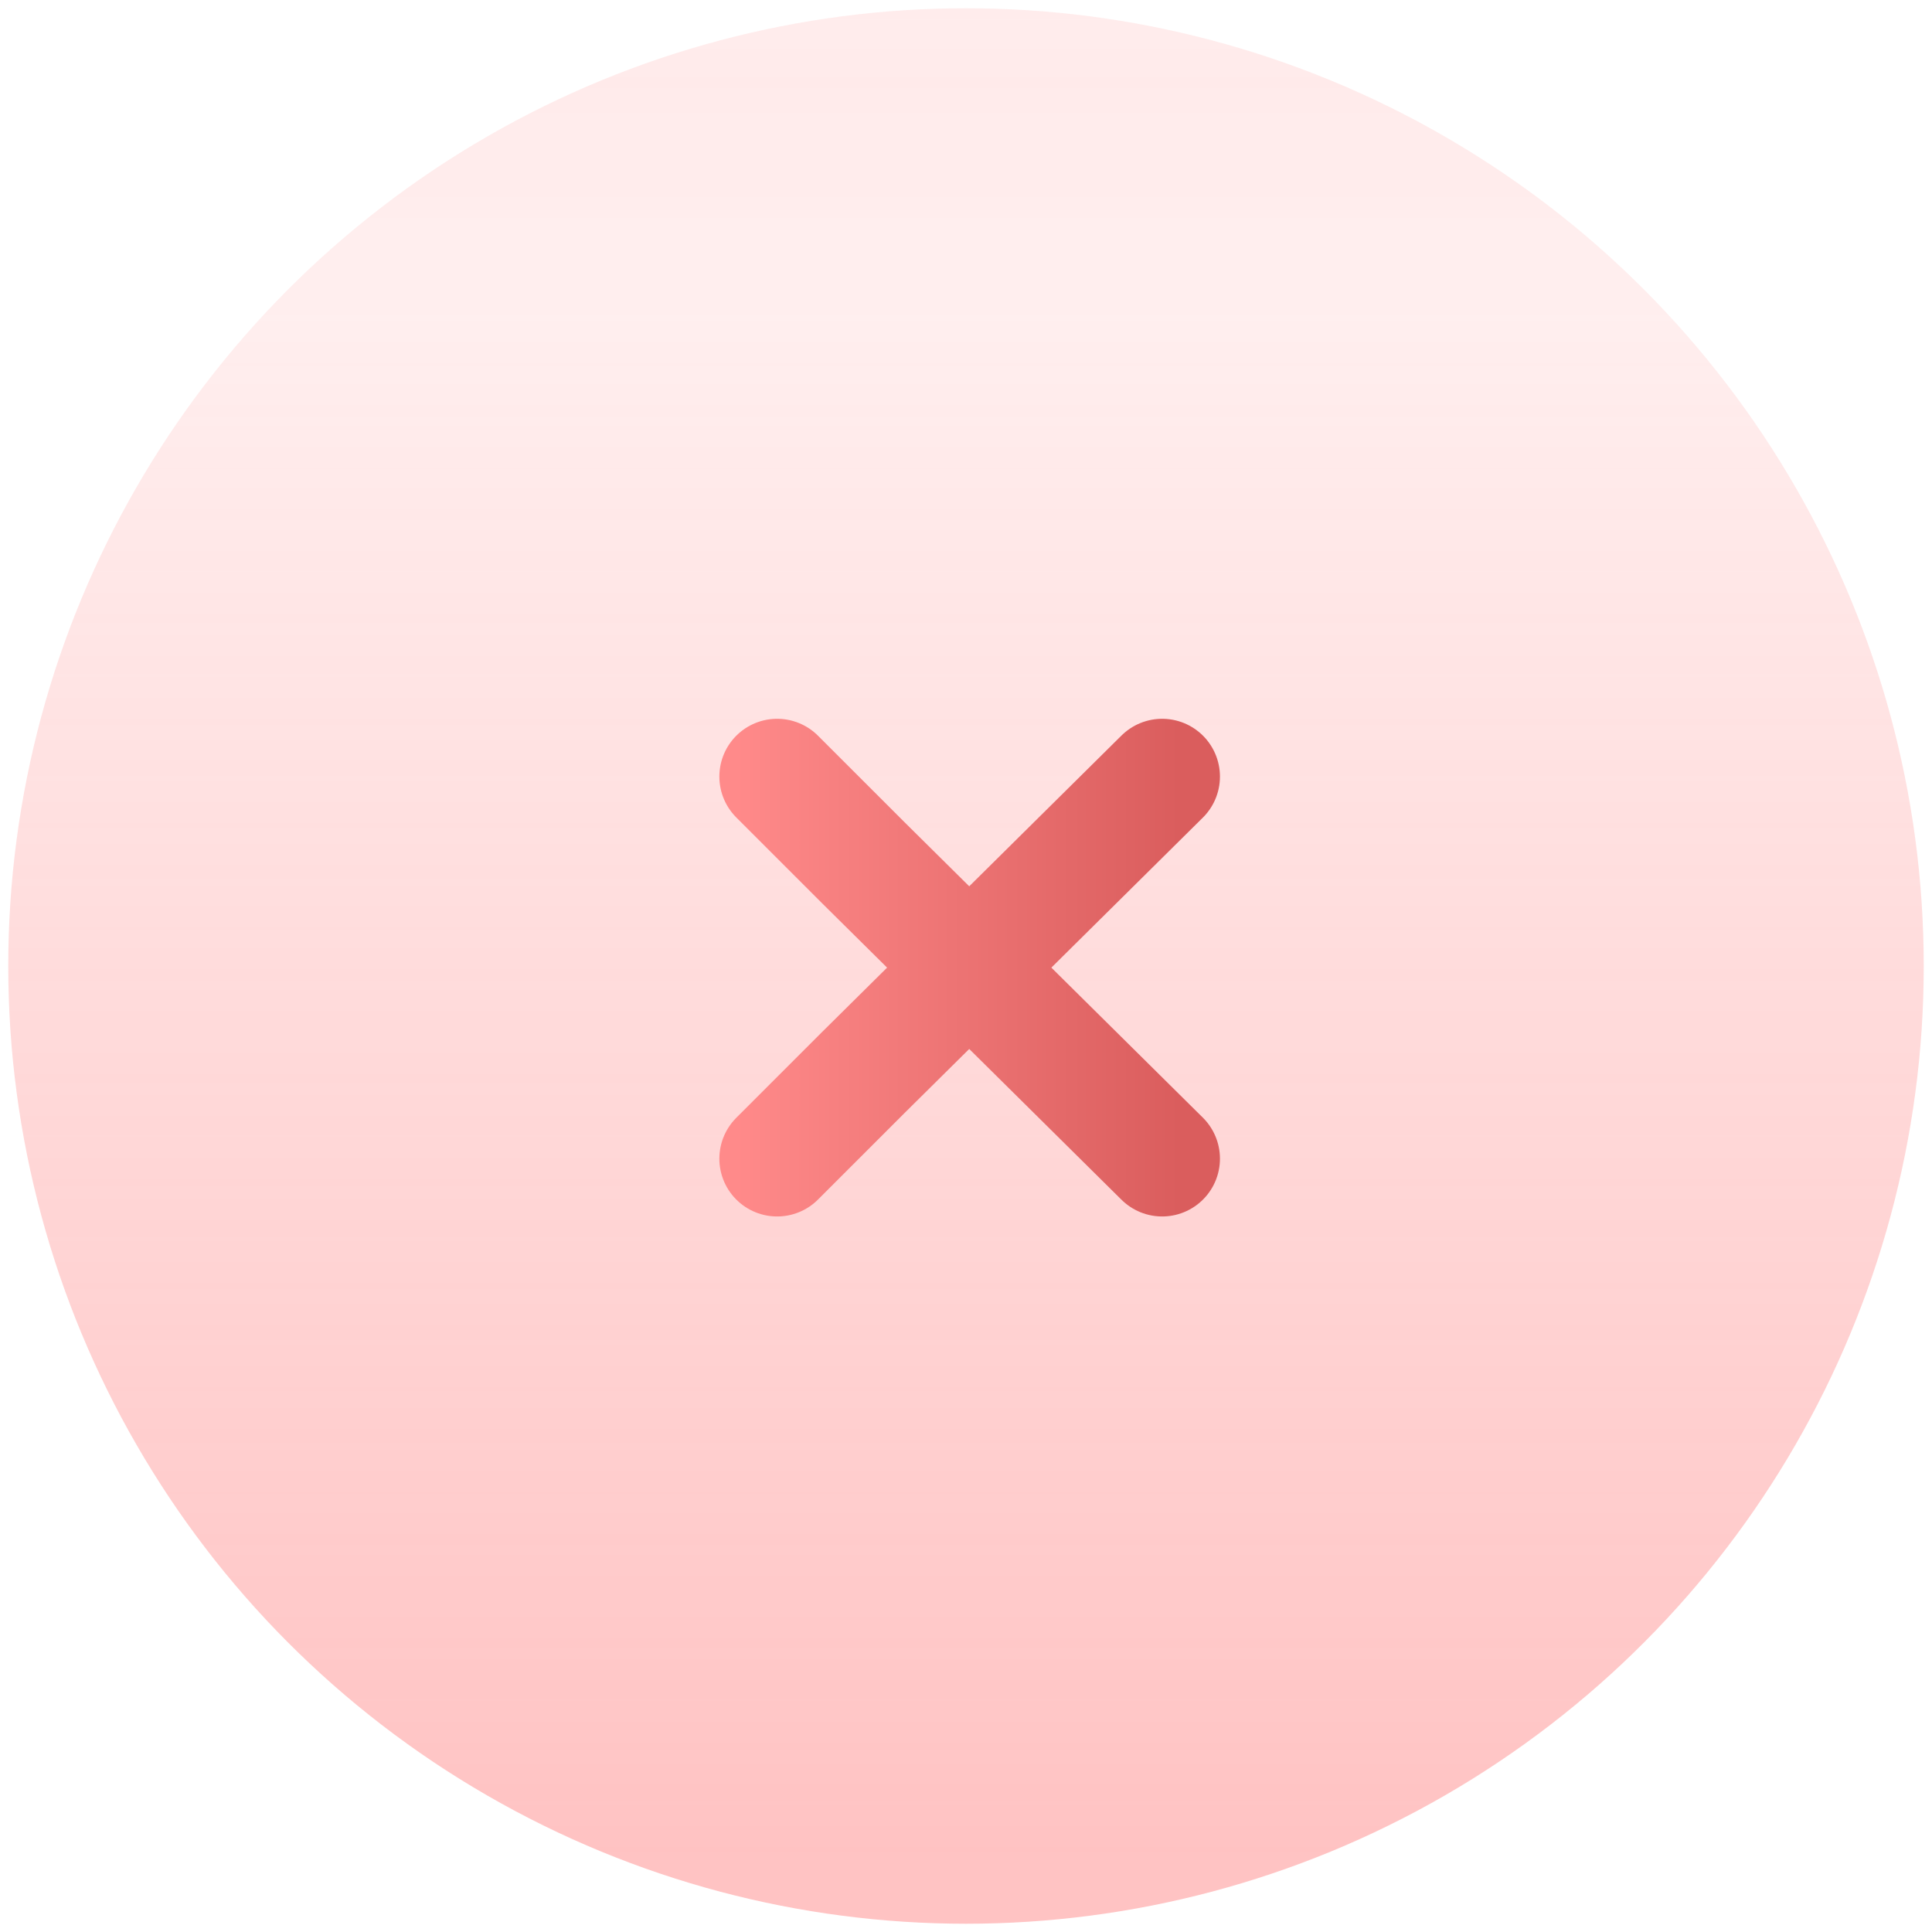 <svg width="117" height="117" viewBox="0 0 117 117" fill="none" xmlns="http://www.w3.org/2000/svg">
<circle cx="58.5" cy="58.5" r="58" fill="url(#paint0_linear_3726_24084)" fill-opacity="0.4"/>
<path d="M47.063 70.168L52.317 64.915L70.379 47.029" stroke="url(#paint1_linear_3726_24084)" stroke-width="7" stroke-linecap="round" stroke-linejoin="round"/>
<path d="M47.063 47.029L52.317 52.282L70.379 70.168" stroke="url(#paint2_linear_3726_24084)" stroke-width="7" stroke-linecap="round" stroke-linejoin="round"/>
<defs>
<linearGradient id="paint0_linear_3726_24084" x1="58.5" y1="-55.516" x2="58.5" y2="112.5" gradientUnits="userSpaceOnUse">
<stop offset="0.056" stop-color="#FF4F4F" stop-opacity="0"/>
<stop offset="0.359" stop-color="#FF4F4F" stop-opacity="0.29"/>
<stop offset="0.439" stop-color="#FF6868" stop-opacity="0.27"/>
<stop offset="1" stop-color="#FF6868"/>
</linearGradient>
<linearGradient id="paint1_linear_3726_24084" x1="44.523" y1="36.41" x2="71.463" y2="36.41" gradientUnits="userSpaceOnUse">
<stop stop-color="#FF8A8A"/>
<stop offset="1" stop-color="#DA5D5D"/>
</linearGradient>
<linearGradient id="paint2_linear_3726_24084" x1="44.523" y1="80.787" x2="71.463" y2="80.787" gradientUnits="userSpaceOnUse">
<stop stop-color="#FF8A8A"/>
<stop offset="1" stop-color="#DA5D5D"/>
</linearGradient>
</defs>
</svg>
